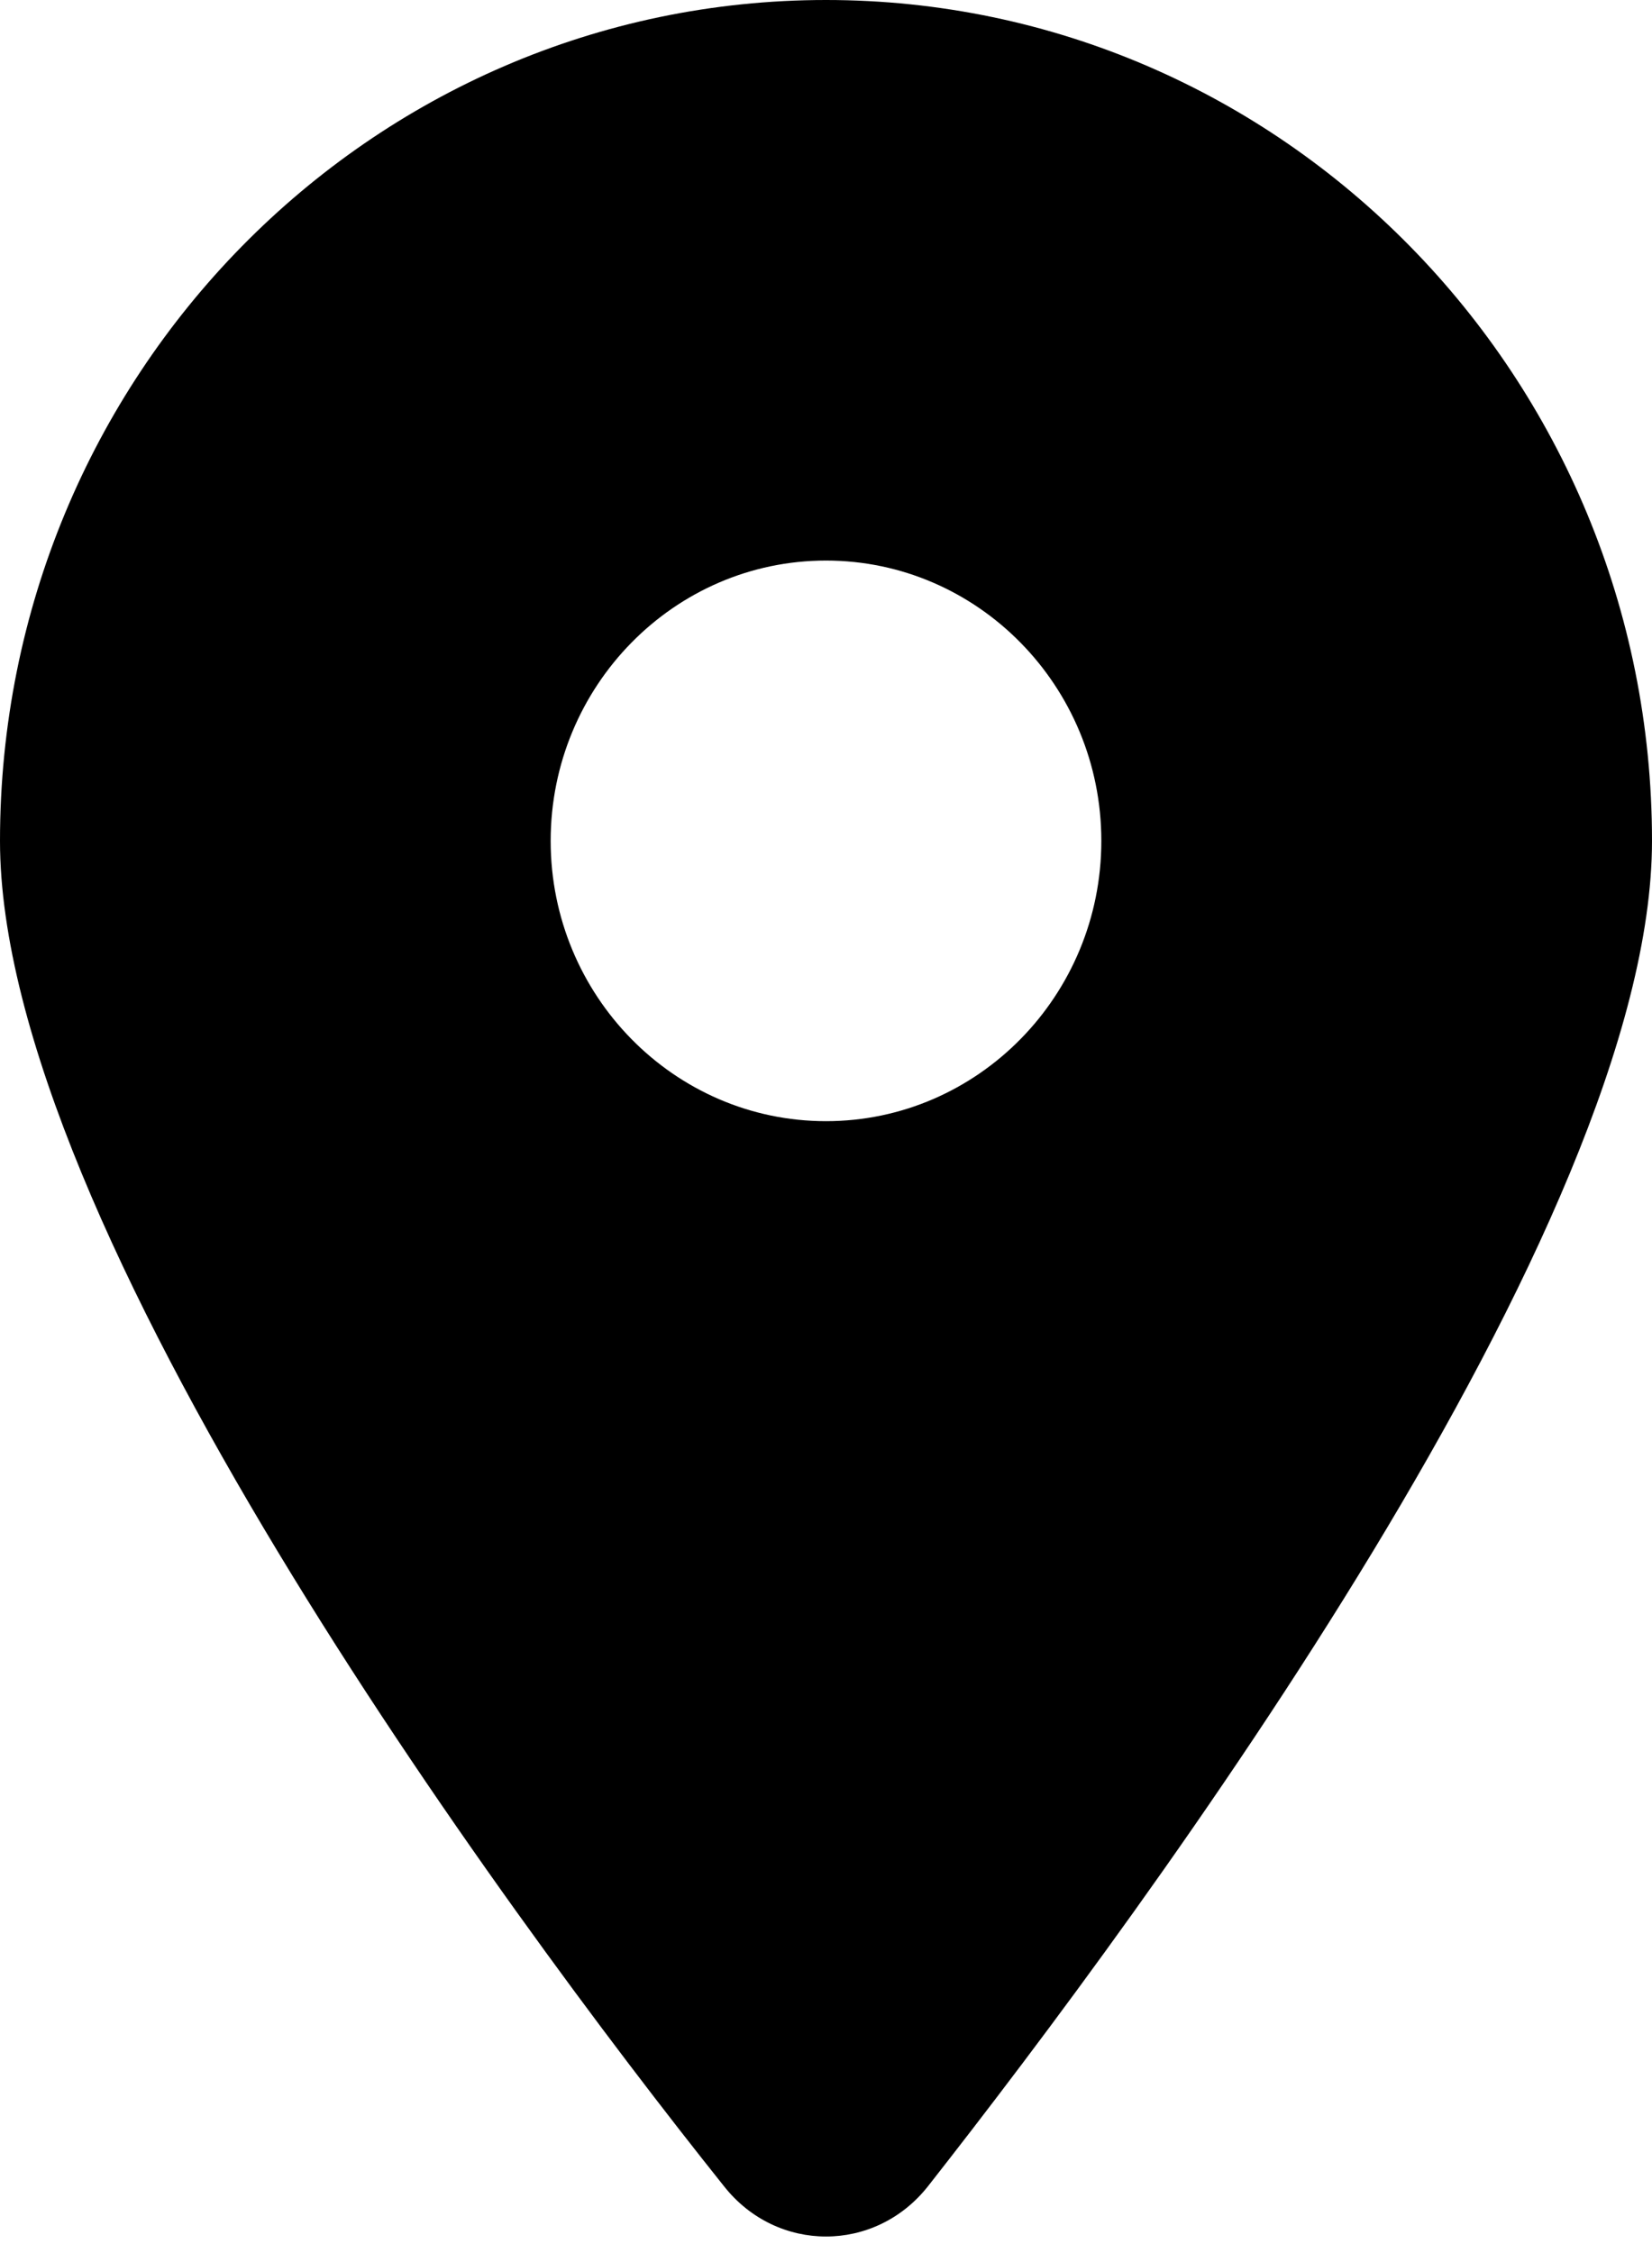 <svg width="33" height="45" viewBox="0 0 33 45" fill="none" xmlns="http://www.w3.org/2000/svg">
<path d="M14.463 43.666C9.977 38.05 0 24.44 0 16.795C0 7.519 7.387 0 16.5 0C25.609 0 33 7.519 33 16.795C33 24.44 22.945 38.05 18.537 43.666C17.48 45.004 15.52 45.004 14.463 43.666ZM16.5 22.393C19.534 22.393 22 19.882 22 16.795C22 13.707 19.534 11.196 16.5 11.196C13.466 11.196 11 13.707 11 16.795C11 19.882 13.466 22.393 16.5 22.393Z" fill="black"/>
</svg>
